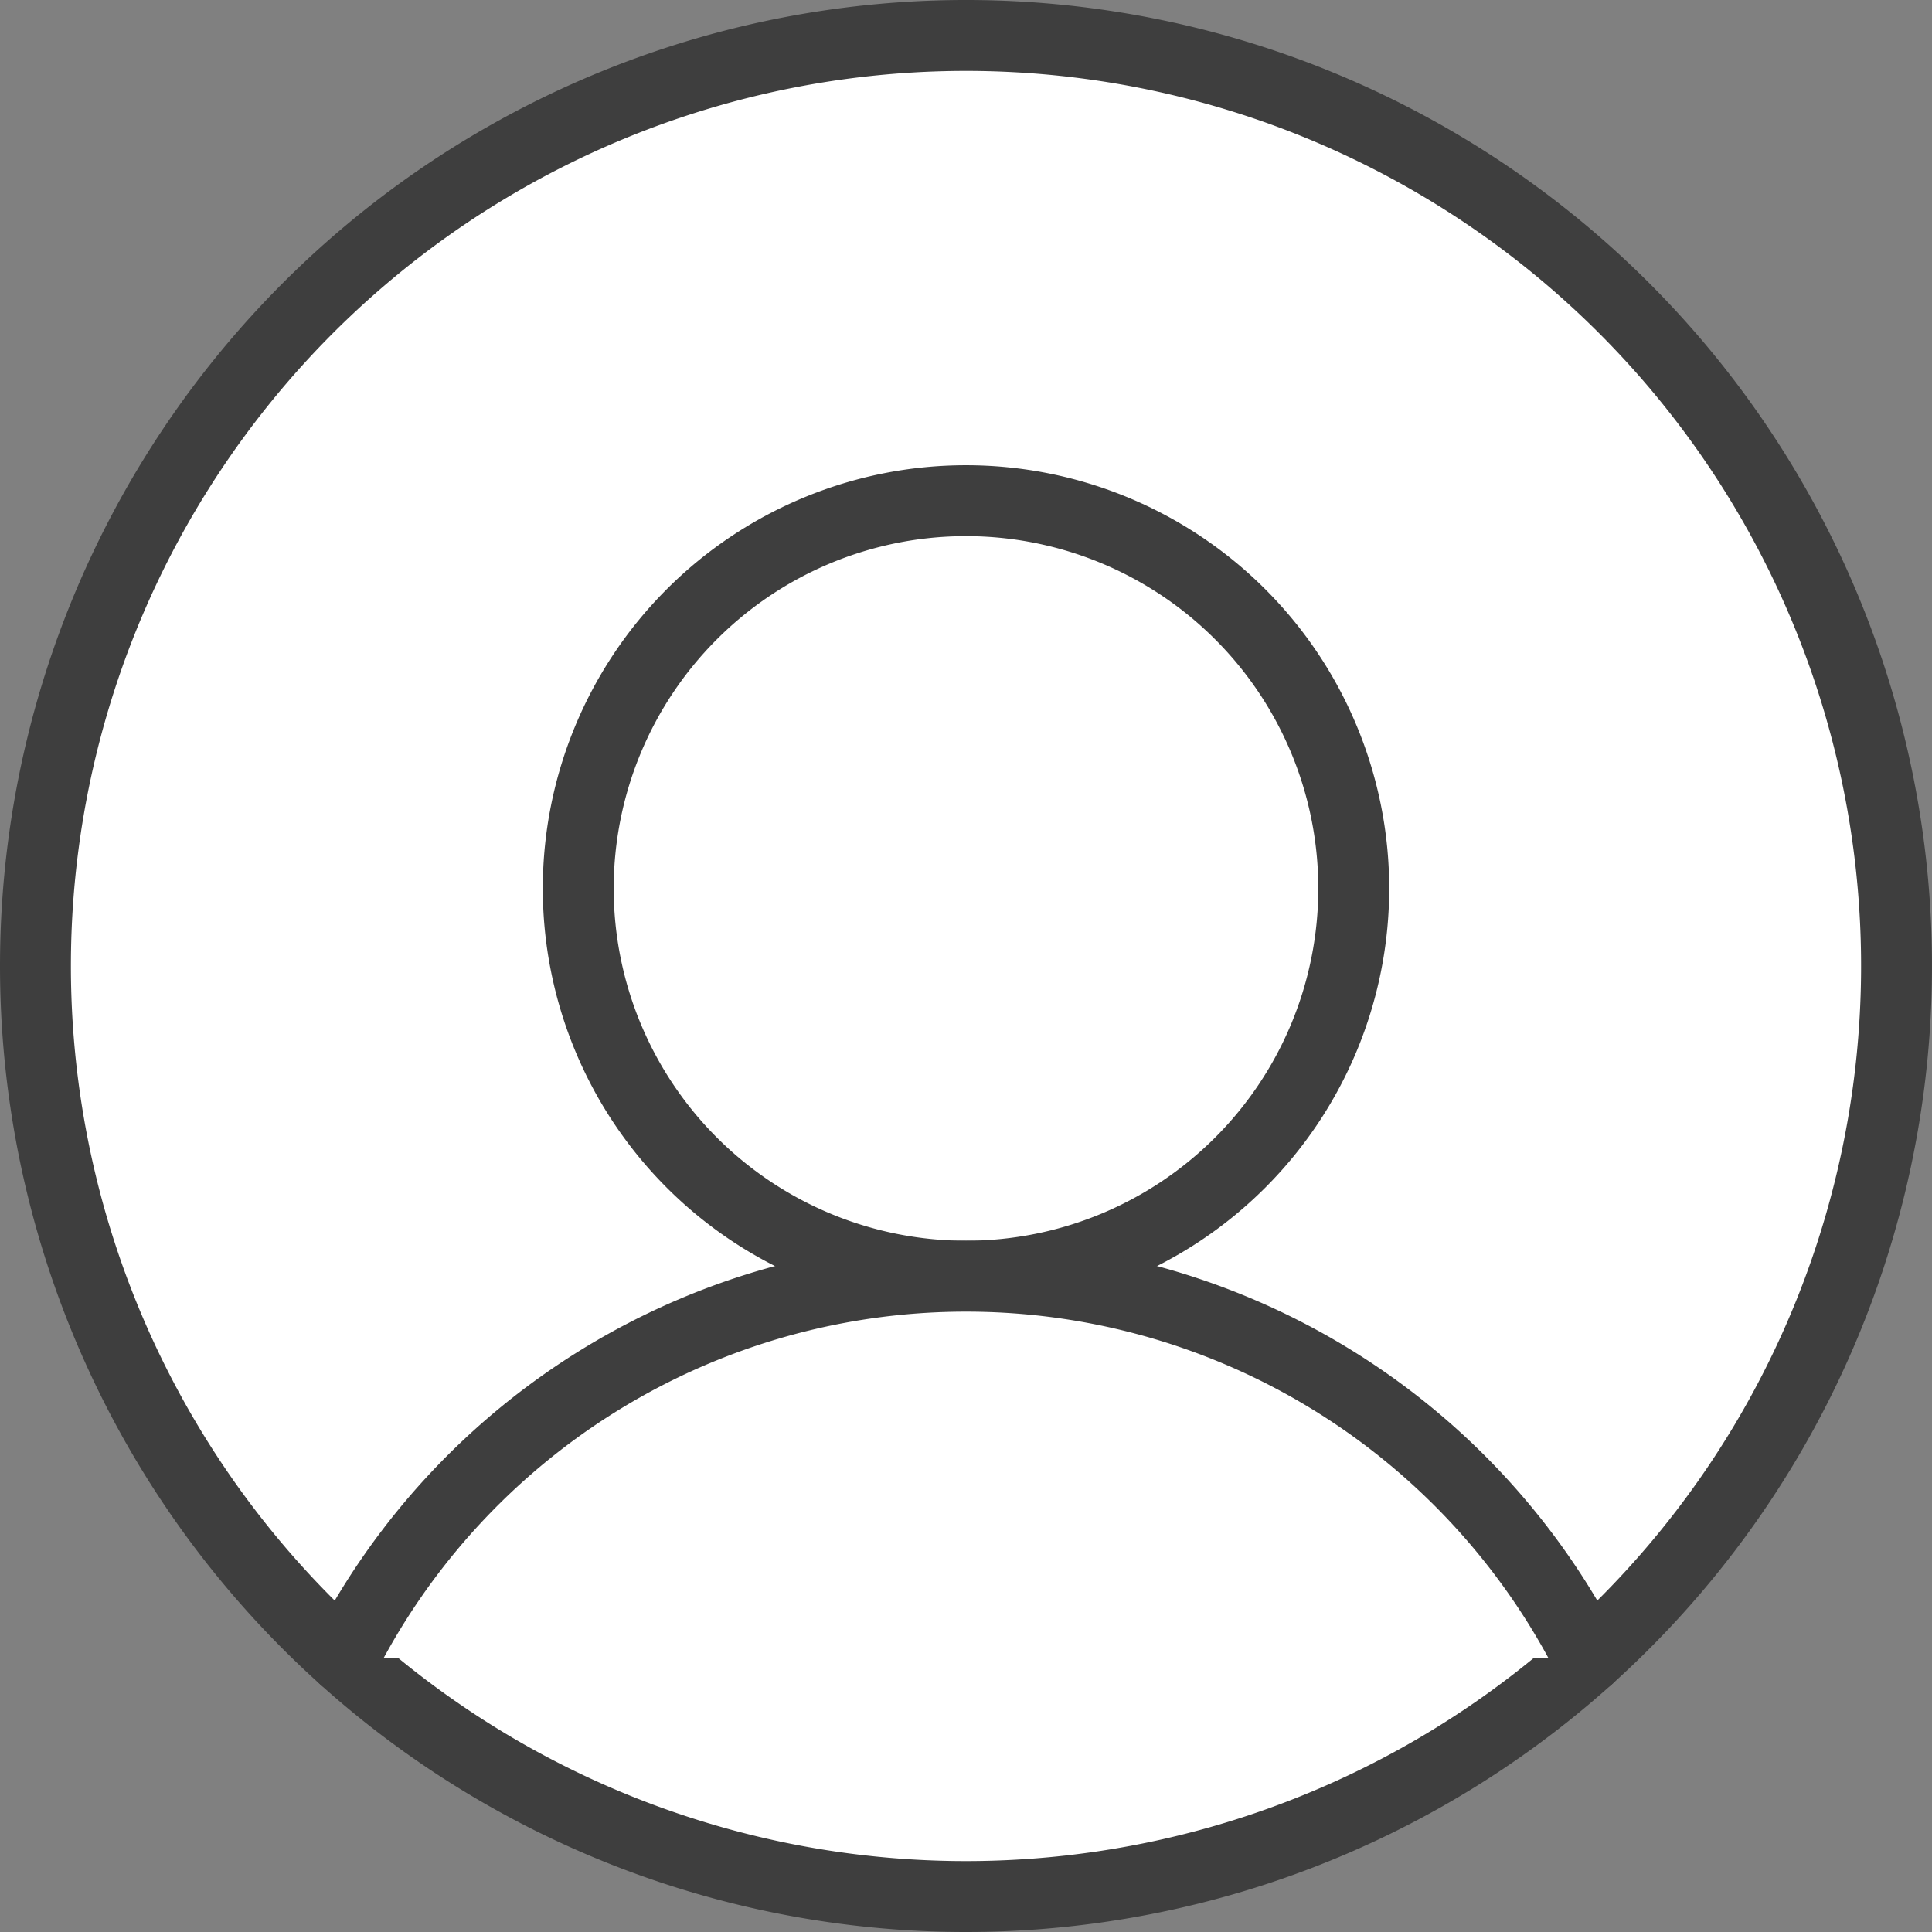 <svg xmlns="http://www.w3.org/2000/svg" width="27.25" height="27.25" viewBox="0 0 27.25 27.25"><rect x="0" y="0" width="27.25" height="27.25" fill="#808080" stroke="none"/><g transform="translate(-3.875 -3.875)"><path d="M17.5,30.625A13.125,13.125,0,1,0,4.375,17.5,13.125,13.125,0,0,0,17.5,30.625Z" fill="#fff" stroke="#3e3e3e" stroke-miterlimit="10" stroke-width="1"/><path d="M17.5,21.875a5.469,5.469,0,1,0-5.469-5.469A5.469,5.469,0,0,0,17.5,21.875Z" fill="#fff" stroke="#3e3e3e" stroke-miterlimit="10" stroke-width="1"/><path d="M8.723,27.258a9.848,9.848,0,0,1,17.555,0" fill="#fff"/><path d="M8.723,27.258a9.848,9.848,0,0,1,17.555,0" fill="none" stroke="#3e3e3e" stroke-linecap="round" stroke-linejoin="round" stroke-width="1"/></g></svg>
